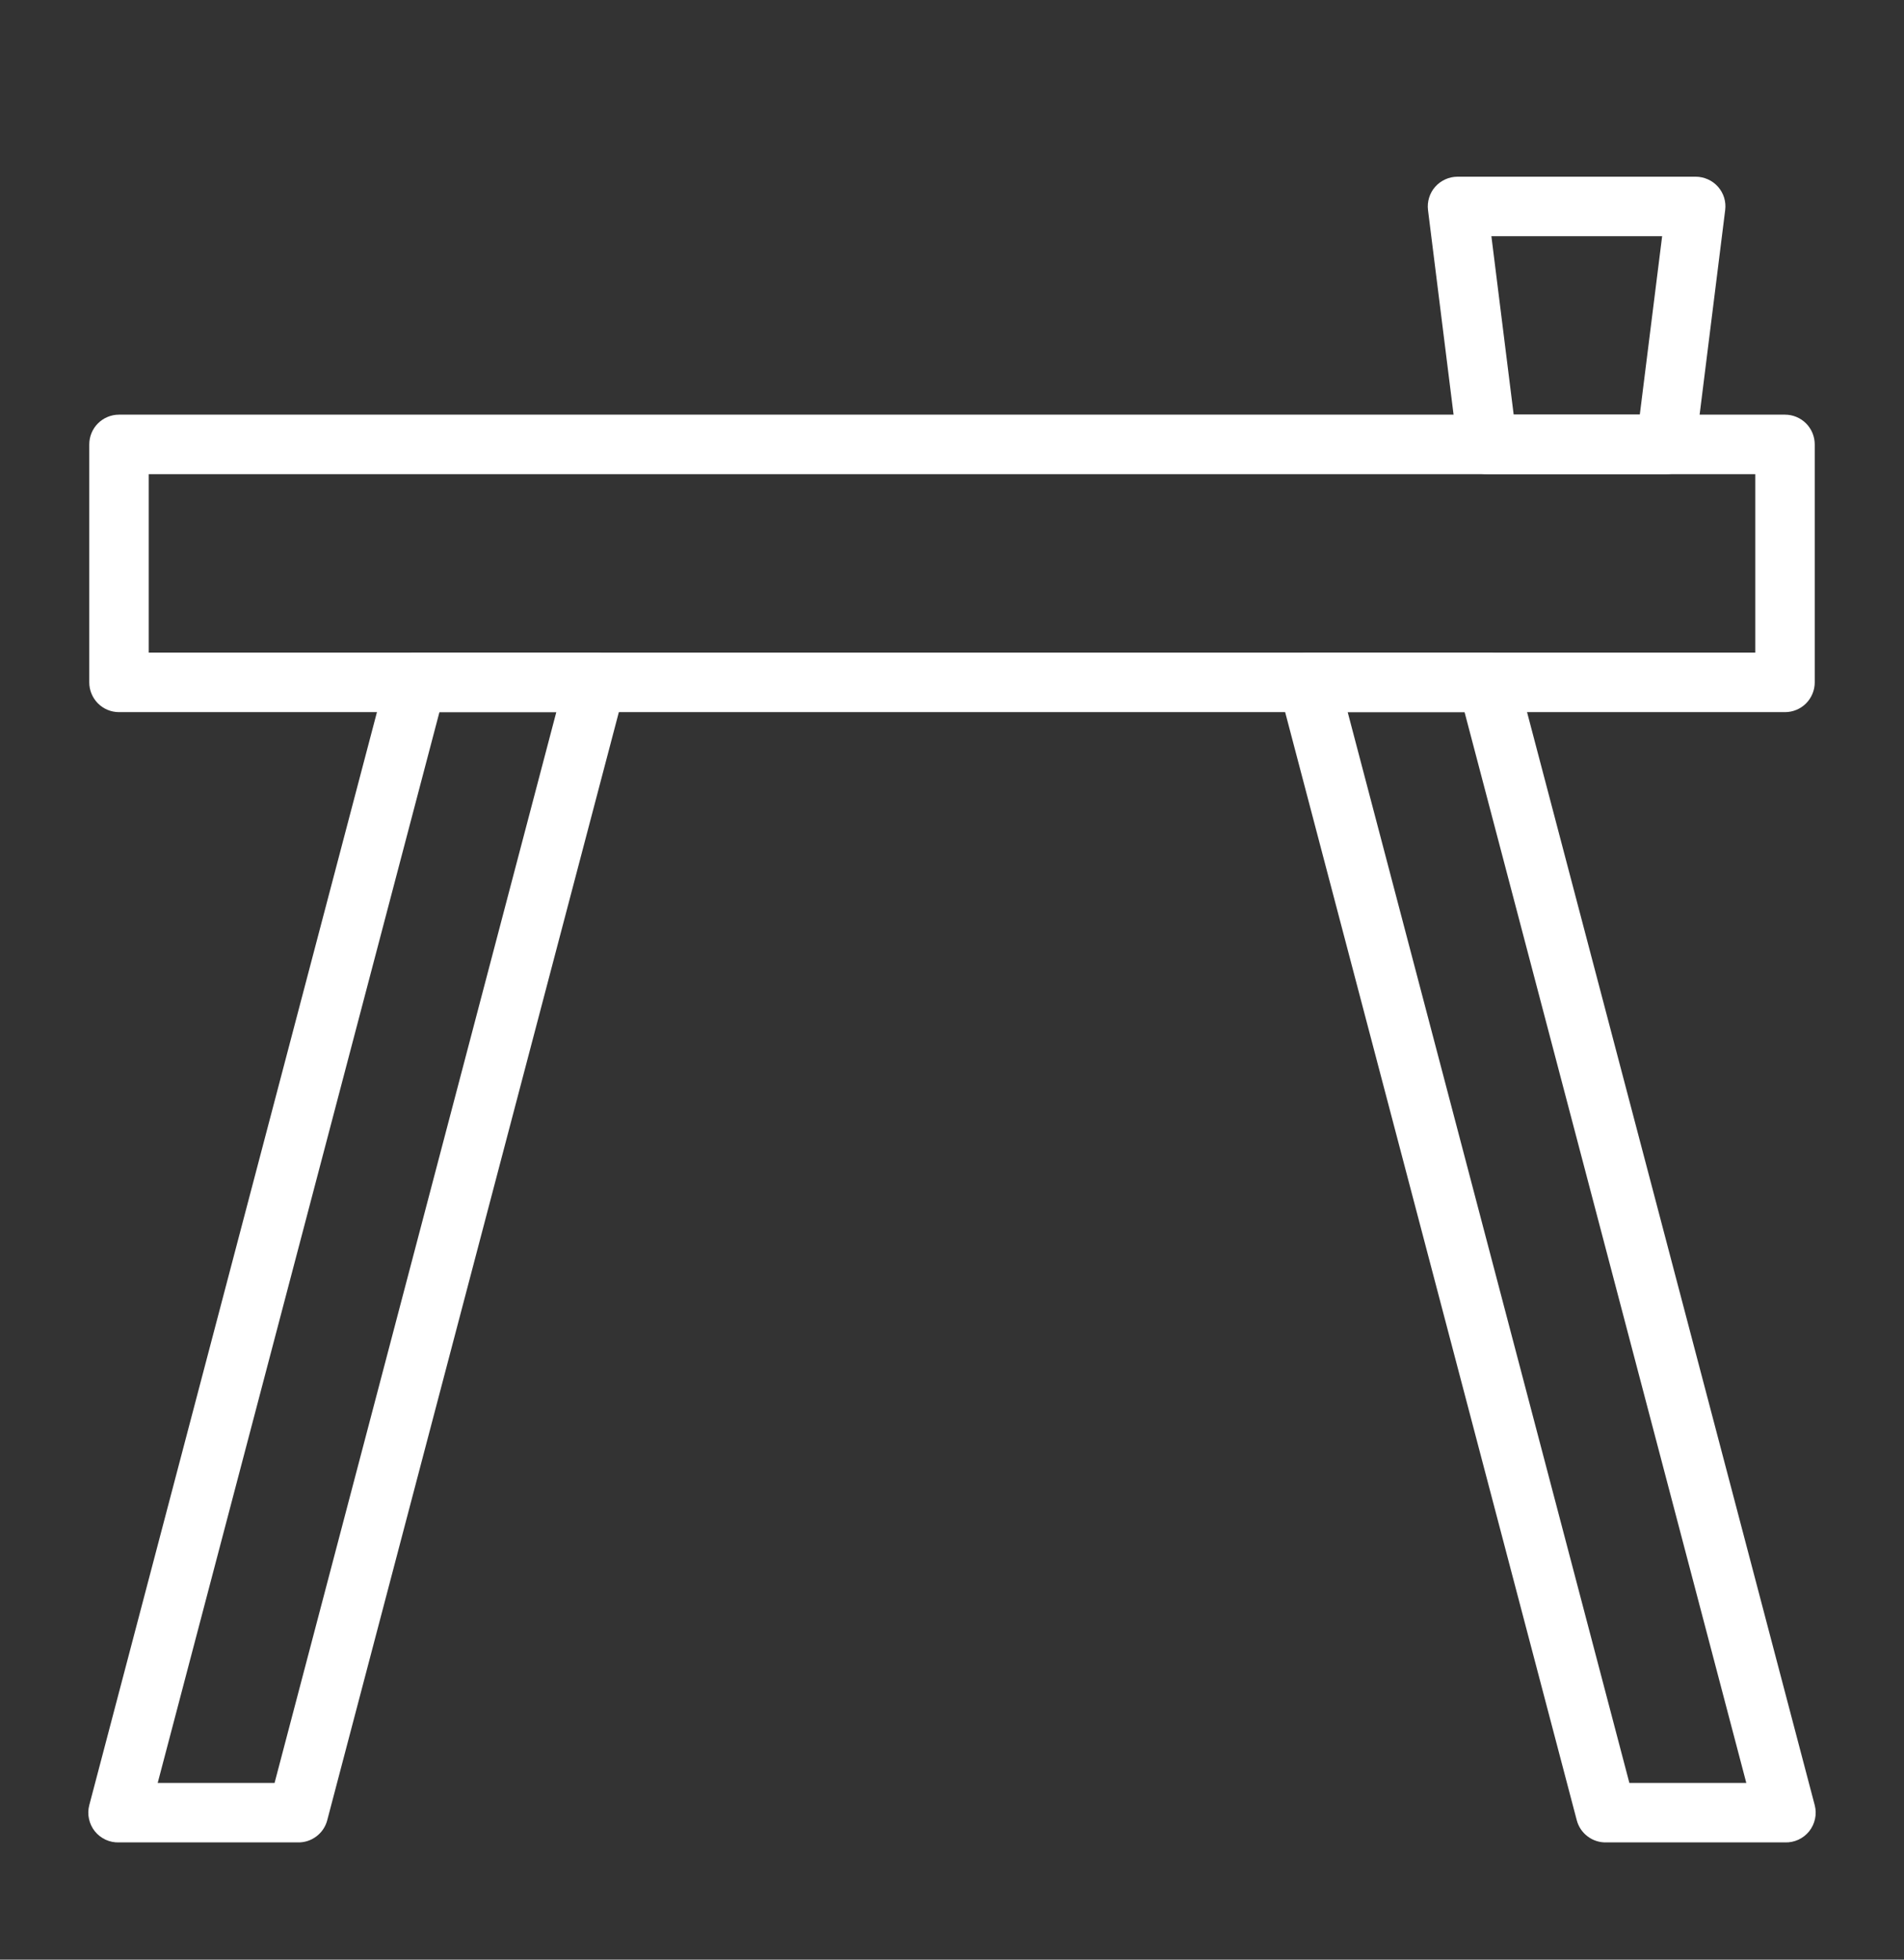 <svg width="34" height="35" viewBox="0 0 34 35" fill="none" xmlns="http://www.w3.org/2000/svg">
<rect x="0" y="0" width="34" height="35" fill="#333333" stroke="none"/>
<path d="M31.875 12.719H2.125C1.984 12.719 1.849 12.663 1.749 12.563C1.65 12.463 1.594 12.328 1.594 12.188V7.938C1.594 7.797 1.65 7.661 1.749 7.562C1.849 7.462 1.984 7.406 2.125 7.406H31.875C32.016 7.406 32.151 7.462 32.251 7.562C32.35 7.661 32.406 7.797 32.406 7.938V12.188C32.406 12.328 32.35 12.463 32.251 12.563C32.151 12.663 32.016 12.719 31.875 12.719ZM2.656 11.656H31.344V8.469H2.656V11.656Z" fill="white"/>
<path d="M5.312 32.906H2.125C2.042 32.909 1.961 32.892 1.886 32.858C1.811 32.823 1.745 32.772 1.693 32.707C1.642 32.643 1.606 32.567 1.589 32.486C1.571 32.406 1.573 32.322 1.594 32.242L6.906 12.055C6.936 11.938 7.005 11.835 7.102 11.762C7.198 11.69 7.317 11.652 7.437 11.656H10.625C10.707 11.654 10.789 11.67 10.864 11.705C10.939 11.739 11.005 11.791 11.057 11.855C11.108 11.92 11.144 11.995 11.161 12.076C11.179 12.157 11.177 12.24 11.156 12.32L5.844 32.508C5.814 32.625 5.745 32.728 5.648 32.8C5.551 32.873 5.433 32.91 5.312 32.906ZM2.816 31.844H4.903L9.934 12.719H7.847L2.816 31.844Z" fill="white"/>
<path d="M31.875 32.906H28.688C28.567 32.91 28.448 32.873 28.352 32.8C28.255 32.728 28.186 32.625 28.156 32.508L22.844 12.32C22.823 12.24 22.821 12.157 22.838 12.076C22.856 11.995 22.892 11.92 22.943 11.855C22.995 11.791 23.061 11.739 23.136 11.705C23.21 11.67 23.293 11.654 23.375 11.656H26.562C26.683 11.652 26.802 11.69 26.898 11.762C26.995 11.835 27.064 11.938 27.094 12.055L32.406 32.242C32.427 32.322 32.429 32.406 32.411 32.486C32.394 32.567 32.358 32.643 32.307 32.707C32.255 32.772 32.189 32.823 32.114 32.858C32.039 32.892 31.957 32.909 31.875 32.906ZM29.096 31.844H31.184L26.153 12.719H24.066L29.096 31.844Z" fill="white"/>
<path d="M29.75 8.469H26.562C26.432 8.47 26.306 8.423 26.208 8.336C26.11 8.25 26.047 8.131 26.031 8.001L25.5 3.751C25.491 3.677 25.498 3.602 25.52 3.53C25.542 3.459 25.578 3.393 25.628 3.337C25.678 3.28 25.74 3.234 25.81 3.203C25.879 3.171 25.955 3.156 26.031 3.156H30.281C30.357 3.156 30.431 3.173 30.5 3.204C30.569 3.235 30.63 3.28 30.68 3.337C30.729 3.393 30.766 3.459 30.788 3.53C30.81 3.602 30.816 3.677 30.807 3.751L30.276 8.001C30.26 8.13 30.198 8.248 30.102 8.335C30.005 8.421 29.88 8.468 29.75 8.469ZM27.03 7.406H29.282L29.681 4.219H26.632L27.03 7.406Z" fill="white"/>
</svg>
